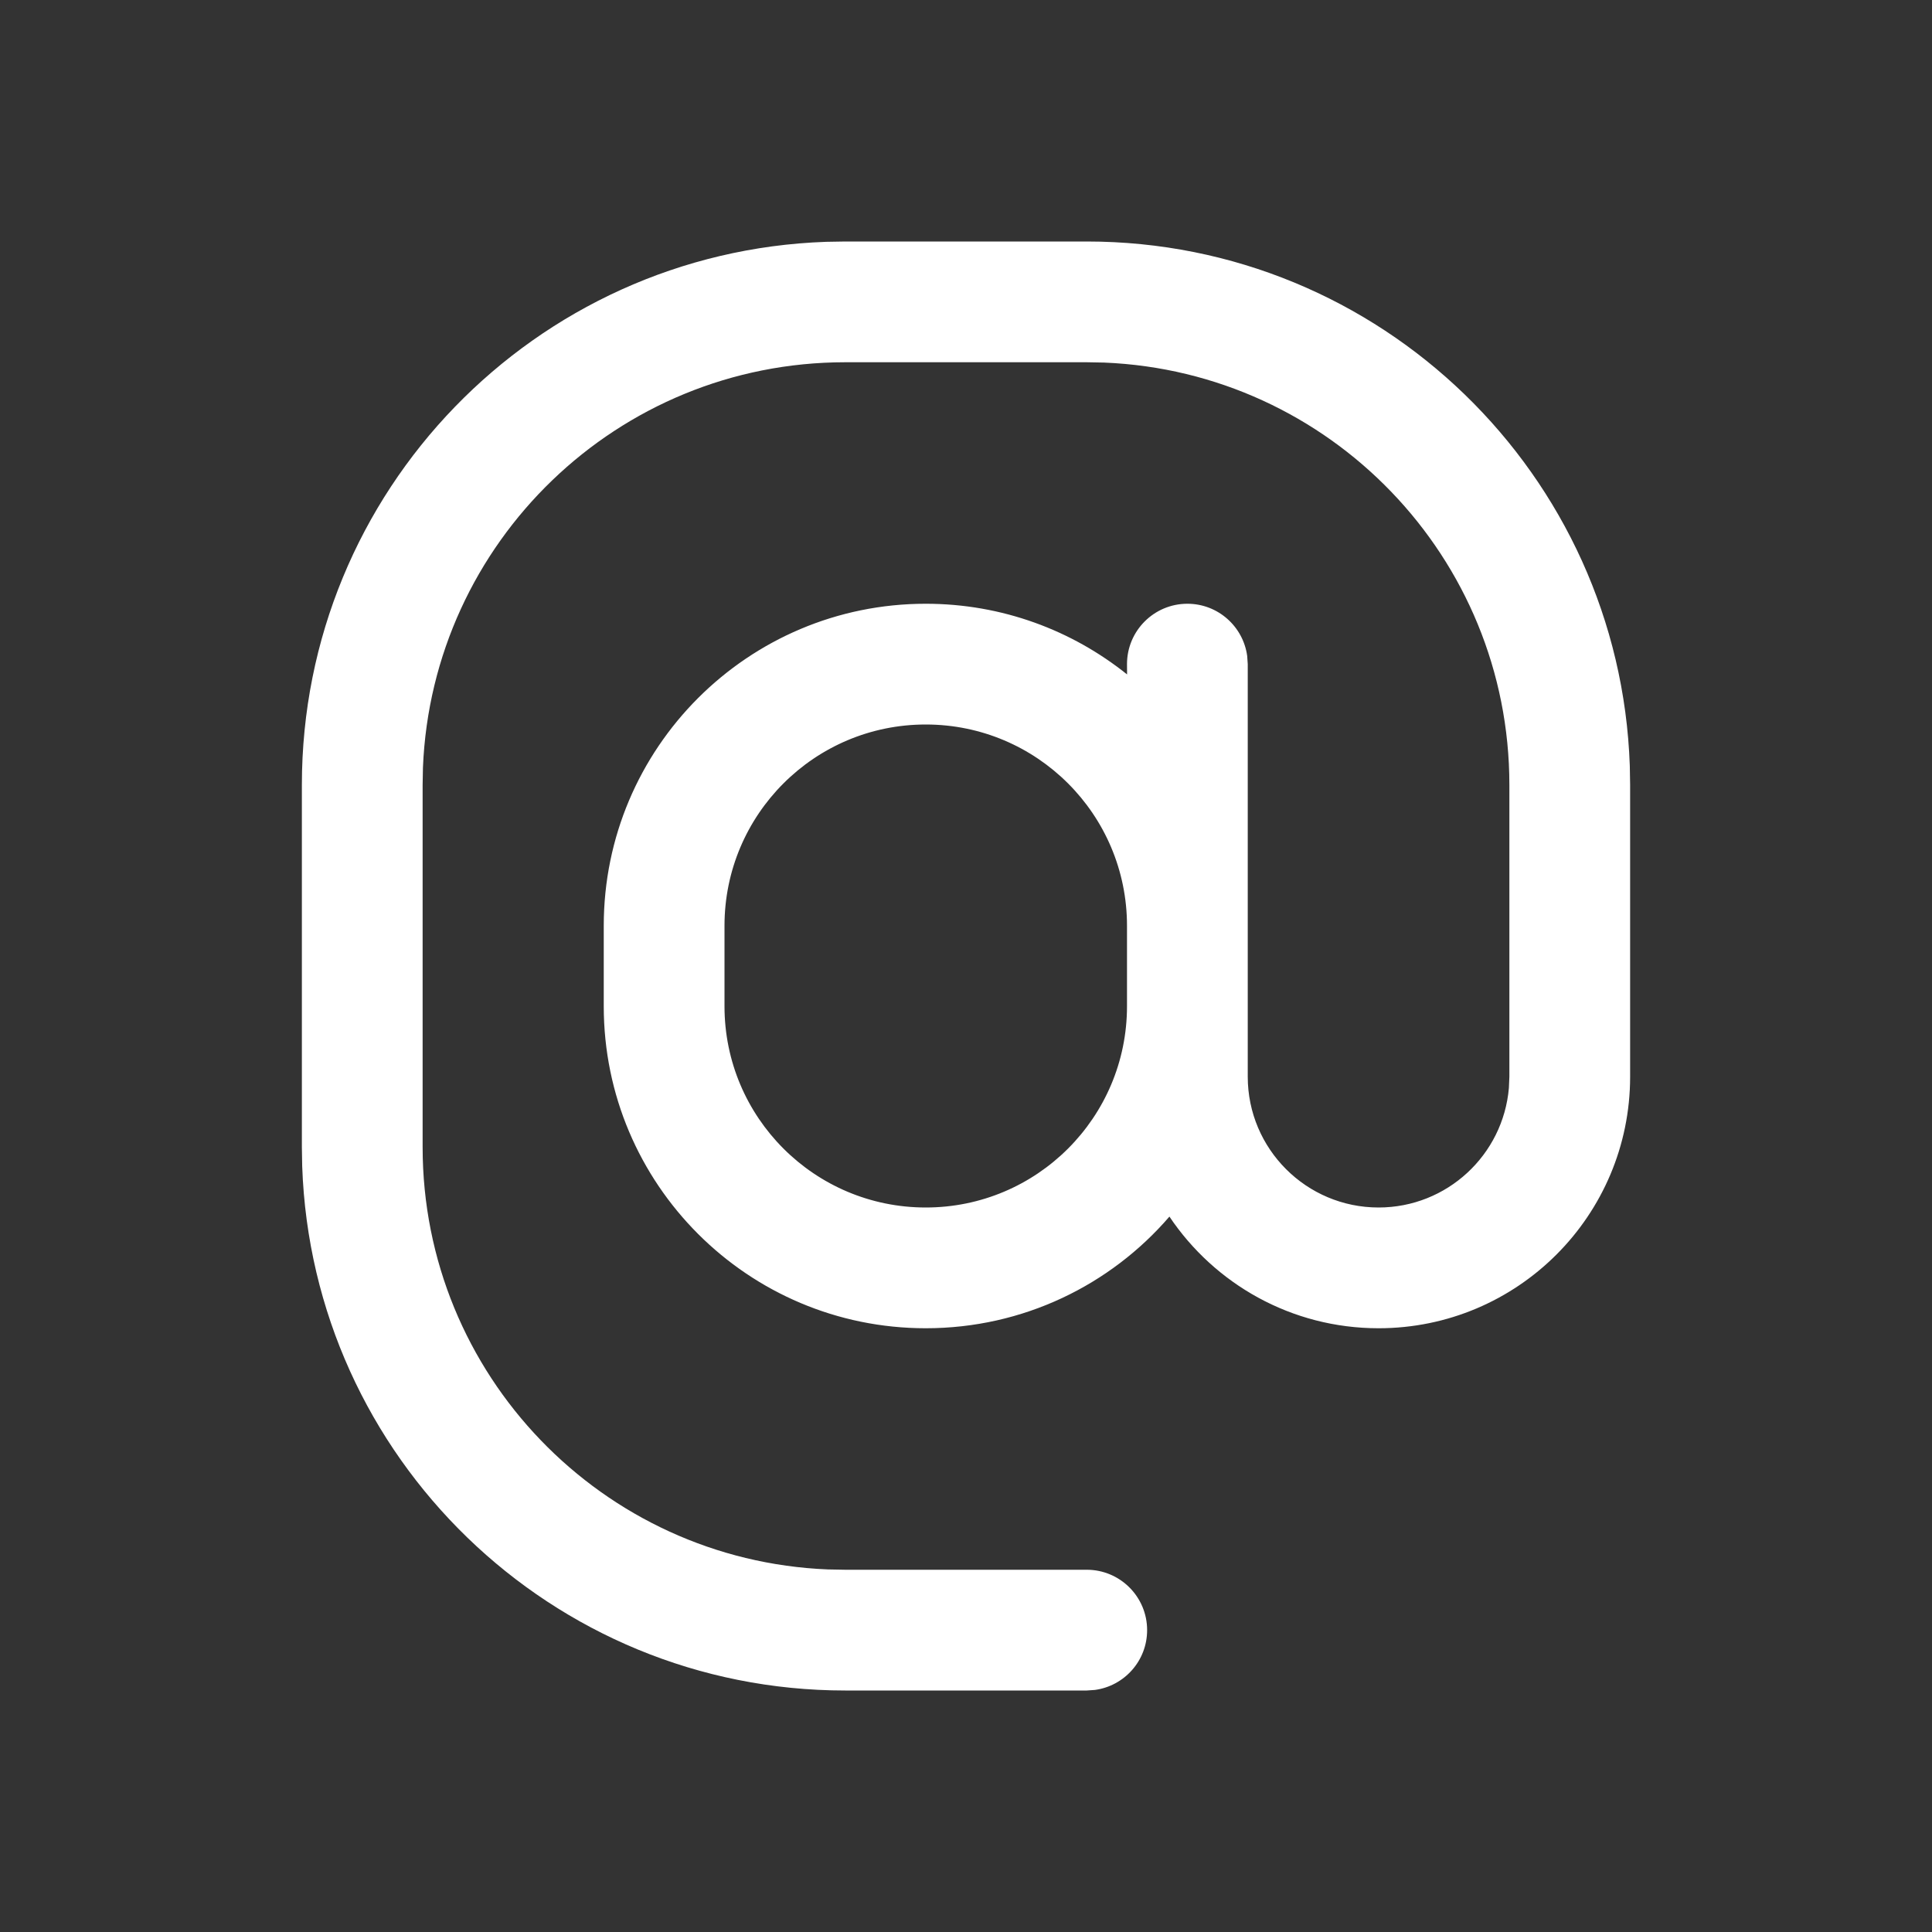 <svg xmlns="http://www.w3.org/2000/svg" xmlns:xlink="http://www.w3.org/1999/xlink" width="24" height="24" version="1.1" viewBox="0 0 24 24"><rect x="0" y="0" width="24" height="24" fill="#333333" stroke="none"/><title>Icon/At/Outline</title><g id="Icon/At/Outline" fill="none" fill-rule="evenodd" stroke="none" stroke-width="1"><path id="Combined-Shape" fill="#FFF" d="M20.25,13.375 C20.25,15.101 18.851,16.5 17.125,16.5 C16.042,16.5 15.088,15.949 14.527,15.113 C13.796,15.962 12.711,16.5 11.5,16.5 C9.291,16.5 7.5,14.709 7.5,12.5 L7.5,12.5 L7.5,11.5 C7.5,9.291 9.291,7.5 11.5,7.5 C12.447,7.5 13.316,7.829 14.001,8.378 L14,8.25 C14,7.836 14.336,7.5 14.75,7.5 C15.13,7.5 15.443,7.782 15.493,8.148 L15.5,8.25 L15.5,13.375 C15.5,14.272 16.228,15 17.125,15 C17.975,15 18.673,14.347 18.744,13.515 L18.75,13.375 L18.75,9.75 C18.75,6.923 16.516,4.618 13.716,4.504 L13.5,4.5 L10.5,4.5 C7.673,4.5 5.368,6.734 5.254,9.534 L5.25,9.75 L5.25,14.25 C5.25,17.077 7.484,19.382 10.284,19.496 L10.5,19.5 L13.5,19.5 C13.914,19.5 14.25,19.836 14.25,20.25 C14.25,20.63 13.968,20.943 13.602,20.993 L13.5,21 L10.5,21 C6.851,21 3.879,18.105 3.754,14.487 L3.75,14.25 L3.75,9.75 C3.75,6.101 6.645,3.129 10.263,3.004 L10.5,3 L13.5,3 C17.149,3 20.121,5.895 20.246,9.513 L20.25,9.75 L20.25,13.375 Z M11.5,9 C10.119,9 9,10.119 9,11.5 L9,11.5 L9,12.5 C9,13.881 10.119,15 11.5,15 C12.881,15 14,13.881 14,12.5 L14,12.5 L14,11.5 C14,10.119 12.881,9 11.5,9 Z"/></g></svg>